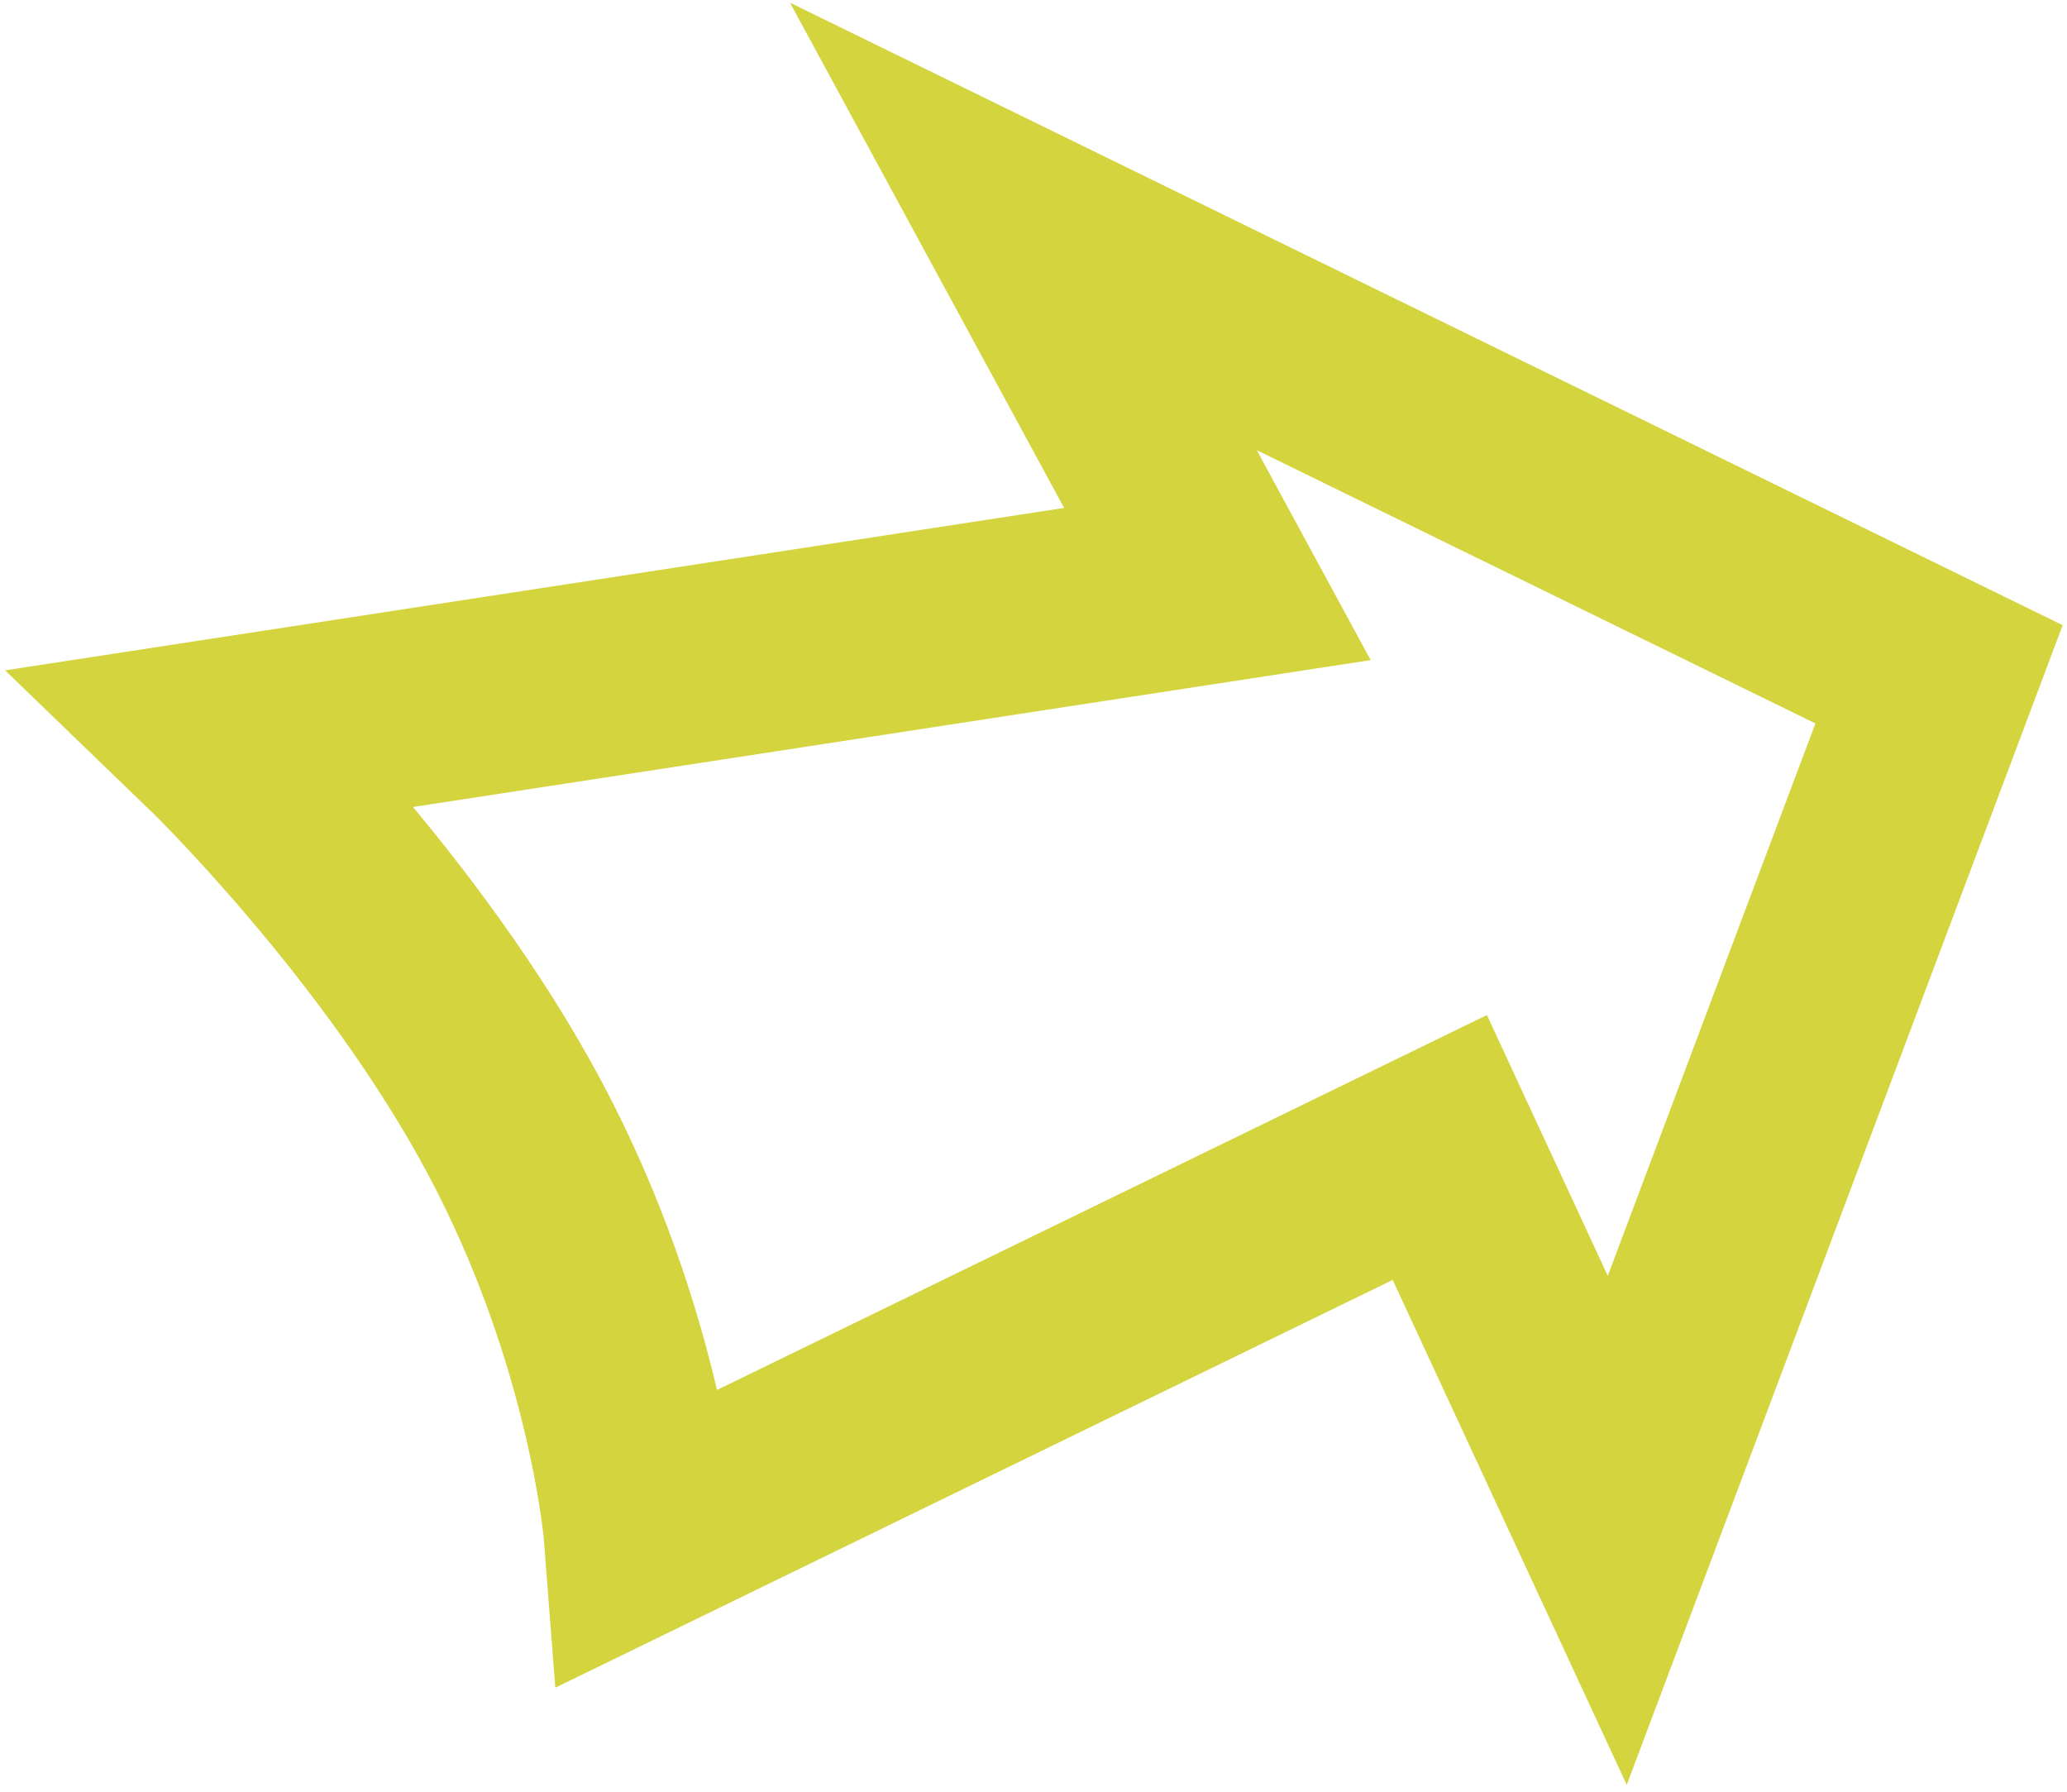 <svg width="210" height="182" viewBox="0 0 210 182" fill="none" xmlns="http://www.w3.org/2000/svg">
<path d="M197 68.495L164.308 155.45L146.279 116.559L65.269 156C65.269 156 63.742 136.004 52.288 114.541C40.835 93.077 22 74.916 22 74.916L123.683 59.323L103.971 23L197 68.495Z" stroke="#D4D43F" stroke-width="20"/>
</svg>
